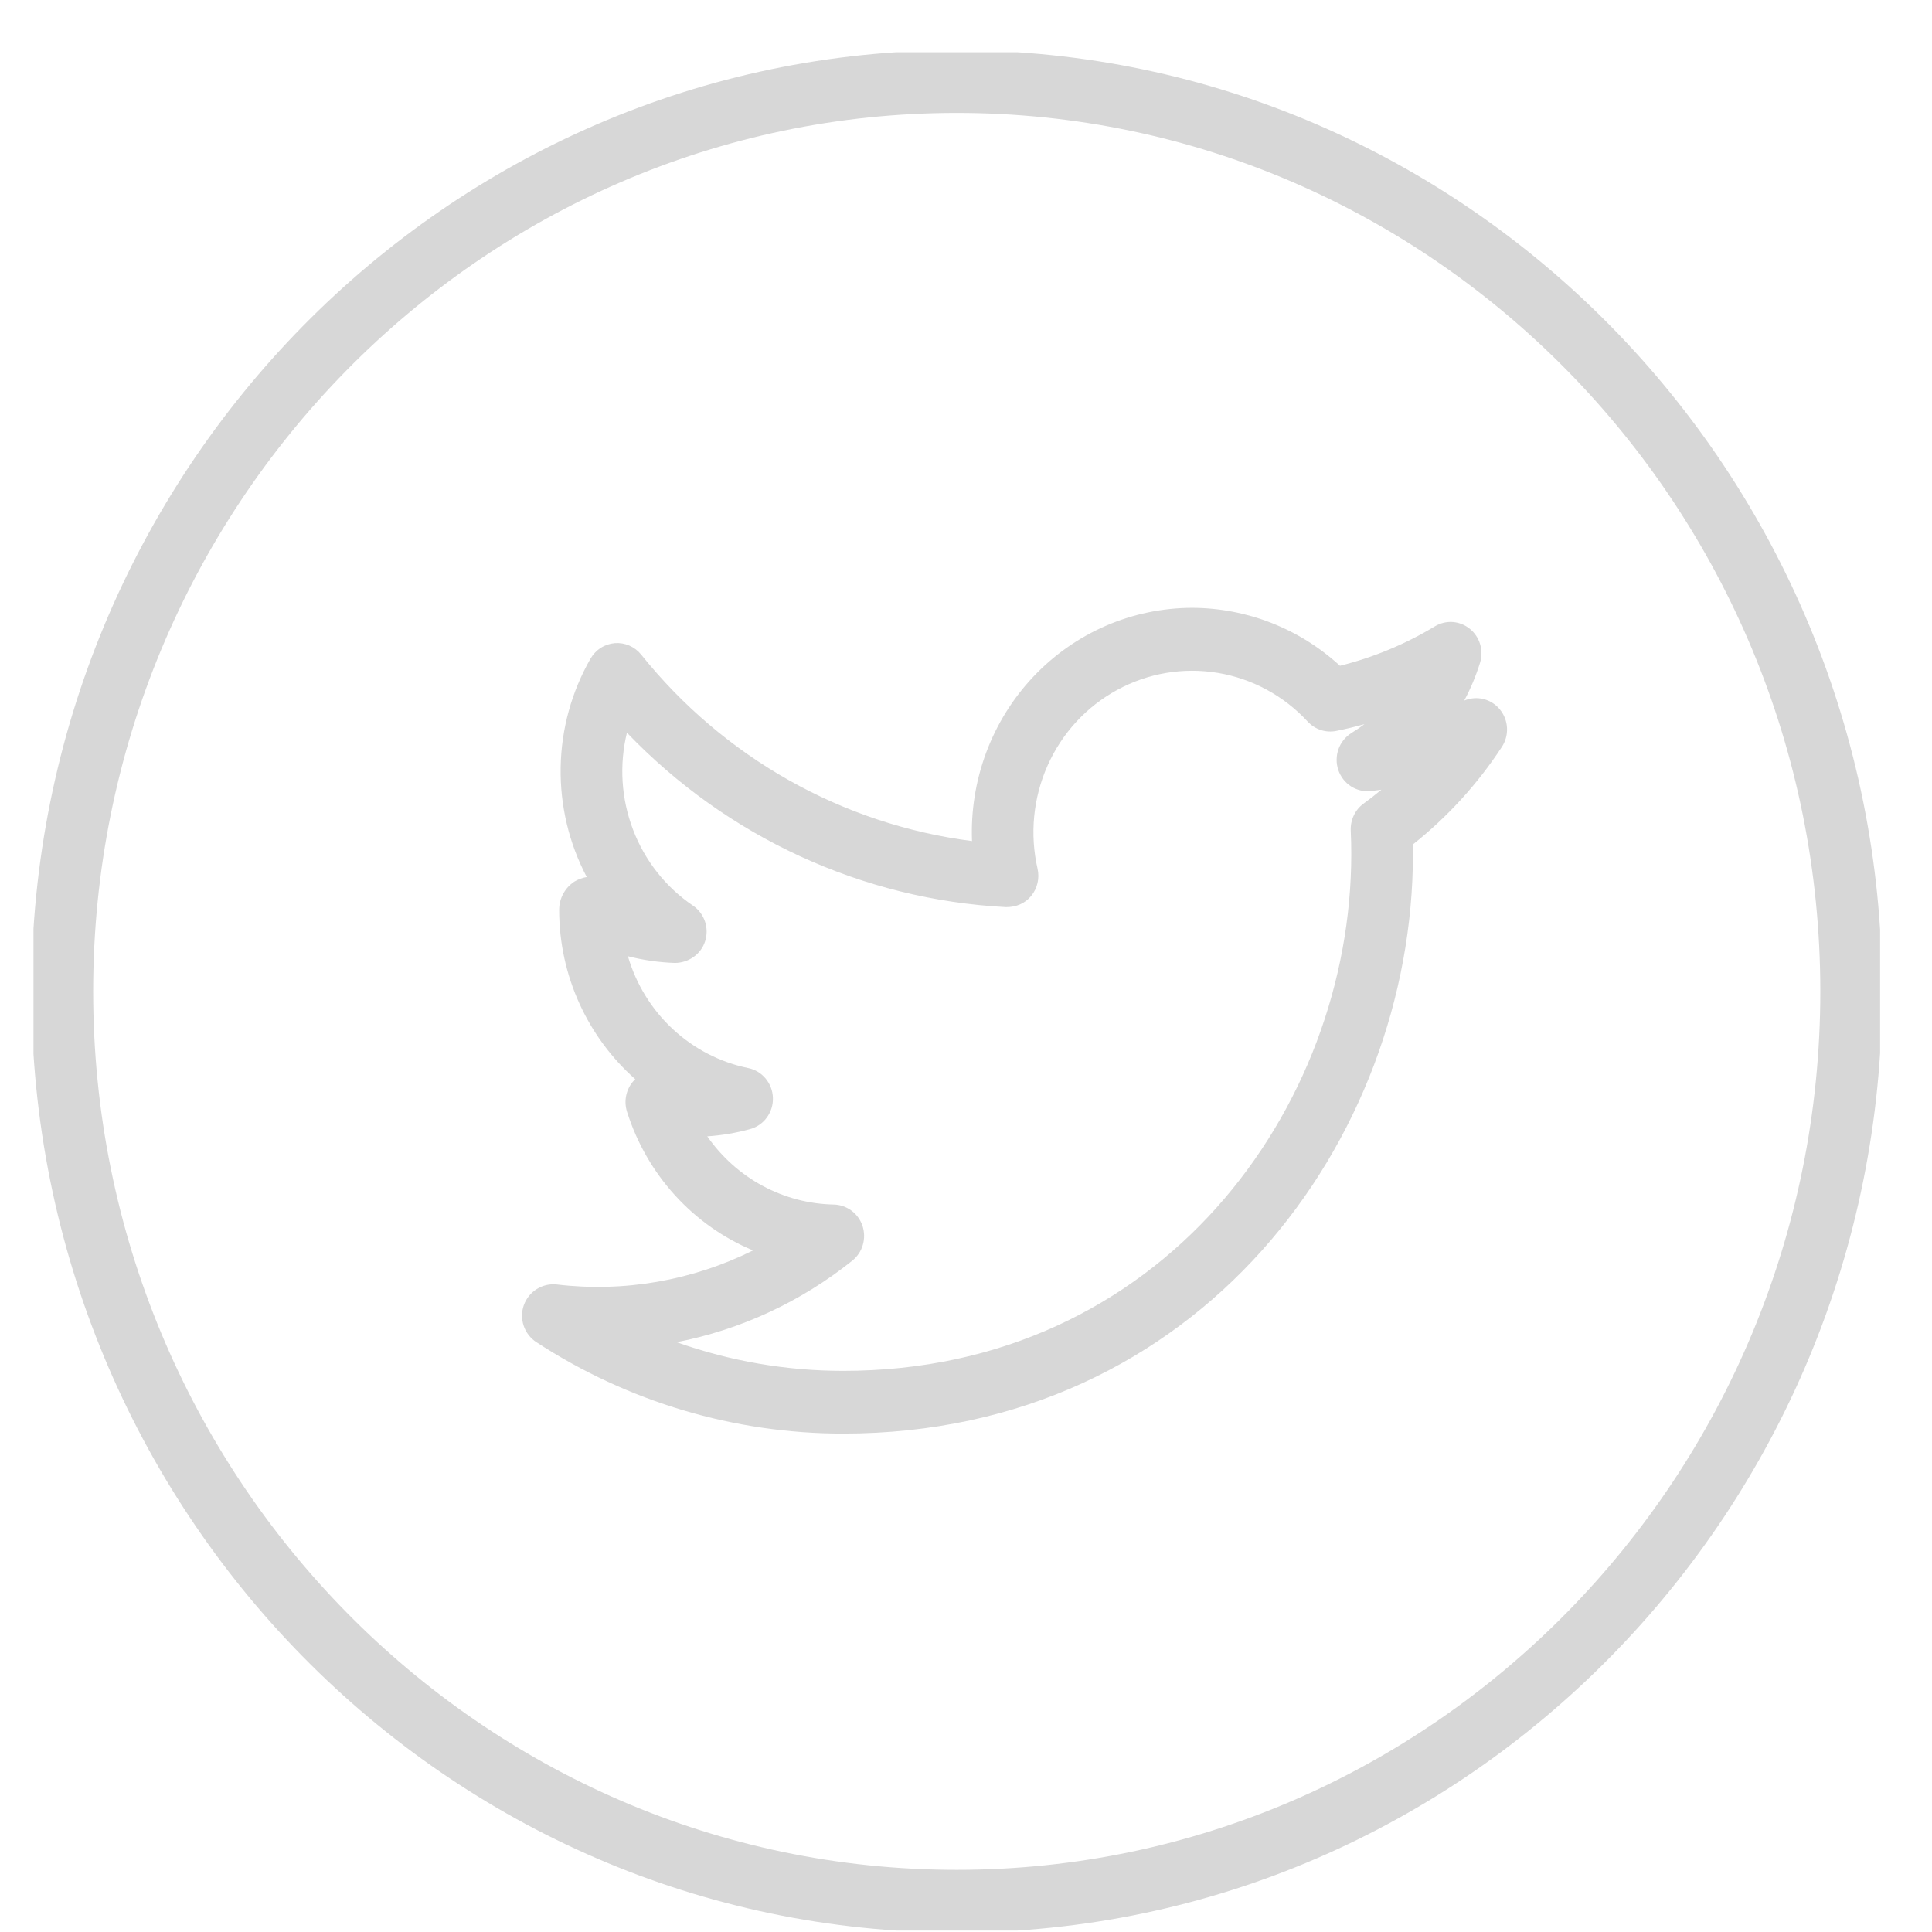 <svg width="36" height="36" viewBox="0 0 36 36" fill="none" xmlns="http://www.w3.org/2000/svg">
<g clip-path="url(#clip0_3556_19001)">
<path d="M17.828 0.936C8.321 0.936 0.586 8.802 0.586 18.473C0.586 28.144 8.321 36.01 17.828 36.01C27.334 36.01 35.07 28.144 35.07 18.473C35.07 8.802 27.334 0.936 17.828 0.936ZM17.828 34.842C8.955 34.842 1.736 27.498 1.736 18.473C1.736 9.447 8.955 2.104 17.828 2.104C26.701 2.104 33.919 9.447 33.919 18.473C33.919 27.498 26.701 34.842 17.828 34.842Z" fill="#D7D7D7"/>
<path d="M27.284 13.054C27.404 12.83 27.502 12.594 27.578 12.351C27.613 12.238 27.614 12.117 27.58 12.004C27.546 11.891 27.479 11.79 27.388 11.717C27.297 11.643 27.186 11.599 27.07 11.59C26.954 11.582 26.838 11.61 26.738 11.67C26.187 12.003 25.591 12.251 24.968 12.406C24.213 11.712 23.231 11.328 22.213 11.326C21.66 11.327 21.113 11.441 20.605 11.661C20.096 11.882 19.636 12.205 19.253 12.611C18.87 13.017 18.572 13.497 18.376 14.023C18.18 14.549 18.09 15.11 18.112 15.672C15.694 15.362 13.486 14.117 11.946 12.196C11.887 12.123 11.811 12.066 11.726 12.029C11.64 11.992 11.548 11.977 11.455 11.984C11.363 11.992 11.273 12.022 11.195 12.072C11.116 12.122 11.051 12.191 11.004 12.272C10.651 12.888 10.459 13.585 10.447 14.298C10.435 15.01 10.602 15.714 10.933 16.342C10.852 16.356 10.774 16.385 10.703 16.427C10.616 16.484 10.544 16.562 10.495 16.654C10.445 16.745 10.419 16.849 10.419 16.953C10.419 18.195 10.962 19.335 11.837 20.109L11.8 20.147C11.733 20.223 11.688 20.316 11.668 20.415C11.647 20.514 11.653 20.617 11.683 20.714C11.866 21.293 12.171 21.825 12.576 22.271C12.982 22.718 13.479 23.07 14.032 23.3C12.896 23.864 11.625 24.084 10.369 23.934C10.24 23.921 10.111 23.951 10 24.021C9.89 24.09 9.806 24.195 9.761 24.319C9.717 24.443 9.716 24.579 9.758 24.704C9.8 24.829 9.883 24.936 9.992 25.008C11.698 26.122 13.684 26.714 15.711 26.713C22.356 26.713 26.328 21.222 26.328 15.915L26.327 15.735C26.971 15.224 27.531 14.611 27.984 13.919C28.053 13.815 28.087 13.691 28.081 13.565C28.075 13.44 28.029 13.319 27.95 13.222C27.872 13.125 27.765 13.057 27.645 13.026C27.525 12.996 27.398 13.006 27.284 13.054ZM25.408 14.974C25.33 15.031 25.267 15.107 25.226 15.195C25.184 15.283 25.165 15.38 25.169 15.478C25.176 15.622 25.179 15.769 25.179 15.913C25.179 20.647 21.638 25.544 15.712 25.544C14.655 25.544 13.606 25.364 12.608 25.01C13.803 24.777 14.926 24.256 15.882 23.49C15.975 23.415 16.044 23.313 16.077 23.198C16.111 23.082 16.109 22.959 16.072 22.844C16.034 22.73 15.962 22.63 15.867 22.559C15.771 22.488 15.657 22.448 15.538 22.445C15.075 22.436 14.62 22.317 14.21 22.096C13.8 21.875 13.447 21.559 13.179 21.174C13.451 21.156 13.718 21.11 13.977 21.039C14.102 21.005 14.213 20.928 14.29 20.822C14.367 20.716 14.407 20.586 14.402 20.454C14.398 20.322 14.349 20.196 14.265 20.095C14.181 19.995 14.066 19.926 13.938 19.901C13.415 19.793 12.93 19.542 12.536 19.175C12.141 18.808 11.853 18.339 11.7 17.818C11.987 17.891 12.28 17.933 12.574 17.943C12.826 17.942 13.061 17.785 13.139 17.538C13.218 17.29 13.125 17.018 12.911 16.874C12.405 16.531 12.016 16.037 11.796 15.461C11.576 14.884 11.536 14.253 11.682 13.653C13.55 15.602 16.072 16.763 18.745 16.903C18.934 16.904 19.099 16.835 19.215 16.694C19.33 16.553 19.374 16.366 19.333 16.187C19.186 15.543 19.252 14.867 19.52 14.265C19.788 13.662 20.244 13.167 20.818 12.855C21.391 12.543 22.049 12.431 22.691 12.538C23.333 12.645 23.922 12.964 24.367 13.446C24.434 13.518 24.518 13.572 24.611 13.603C24.704 13.633 24.803 13.639 24.898 13.62C25.076 13.584 25.251 13.542 25.424 13.494C25.346 13.553 25.265 13.608 25.181 13.659C25.07 13.729 24.985 13.835 24.94 13.96C24.896 14.085 24.895 14.222 24.937 14.348C24.98 14.473 25.063 14.581 25.173 14.652C25.284 14.723 25.415 14.754 25.545 14.74L25.74 14.715C25.633 14.805 25.522 14.891 25.408 14.974Z" fill="#D7D7D7"/>
</g>
<defs>
<clipPath id="clip0_3556_19001">
<rect width="34.409" height="35" fill="white" transform="translate(0.624 0.973)"/>
</clipPath>
</defs>
</svg>
